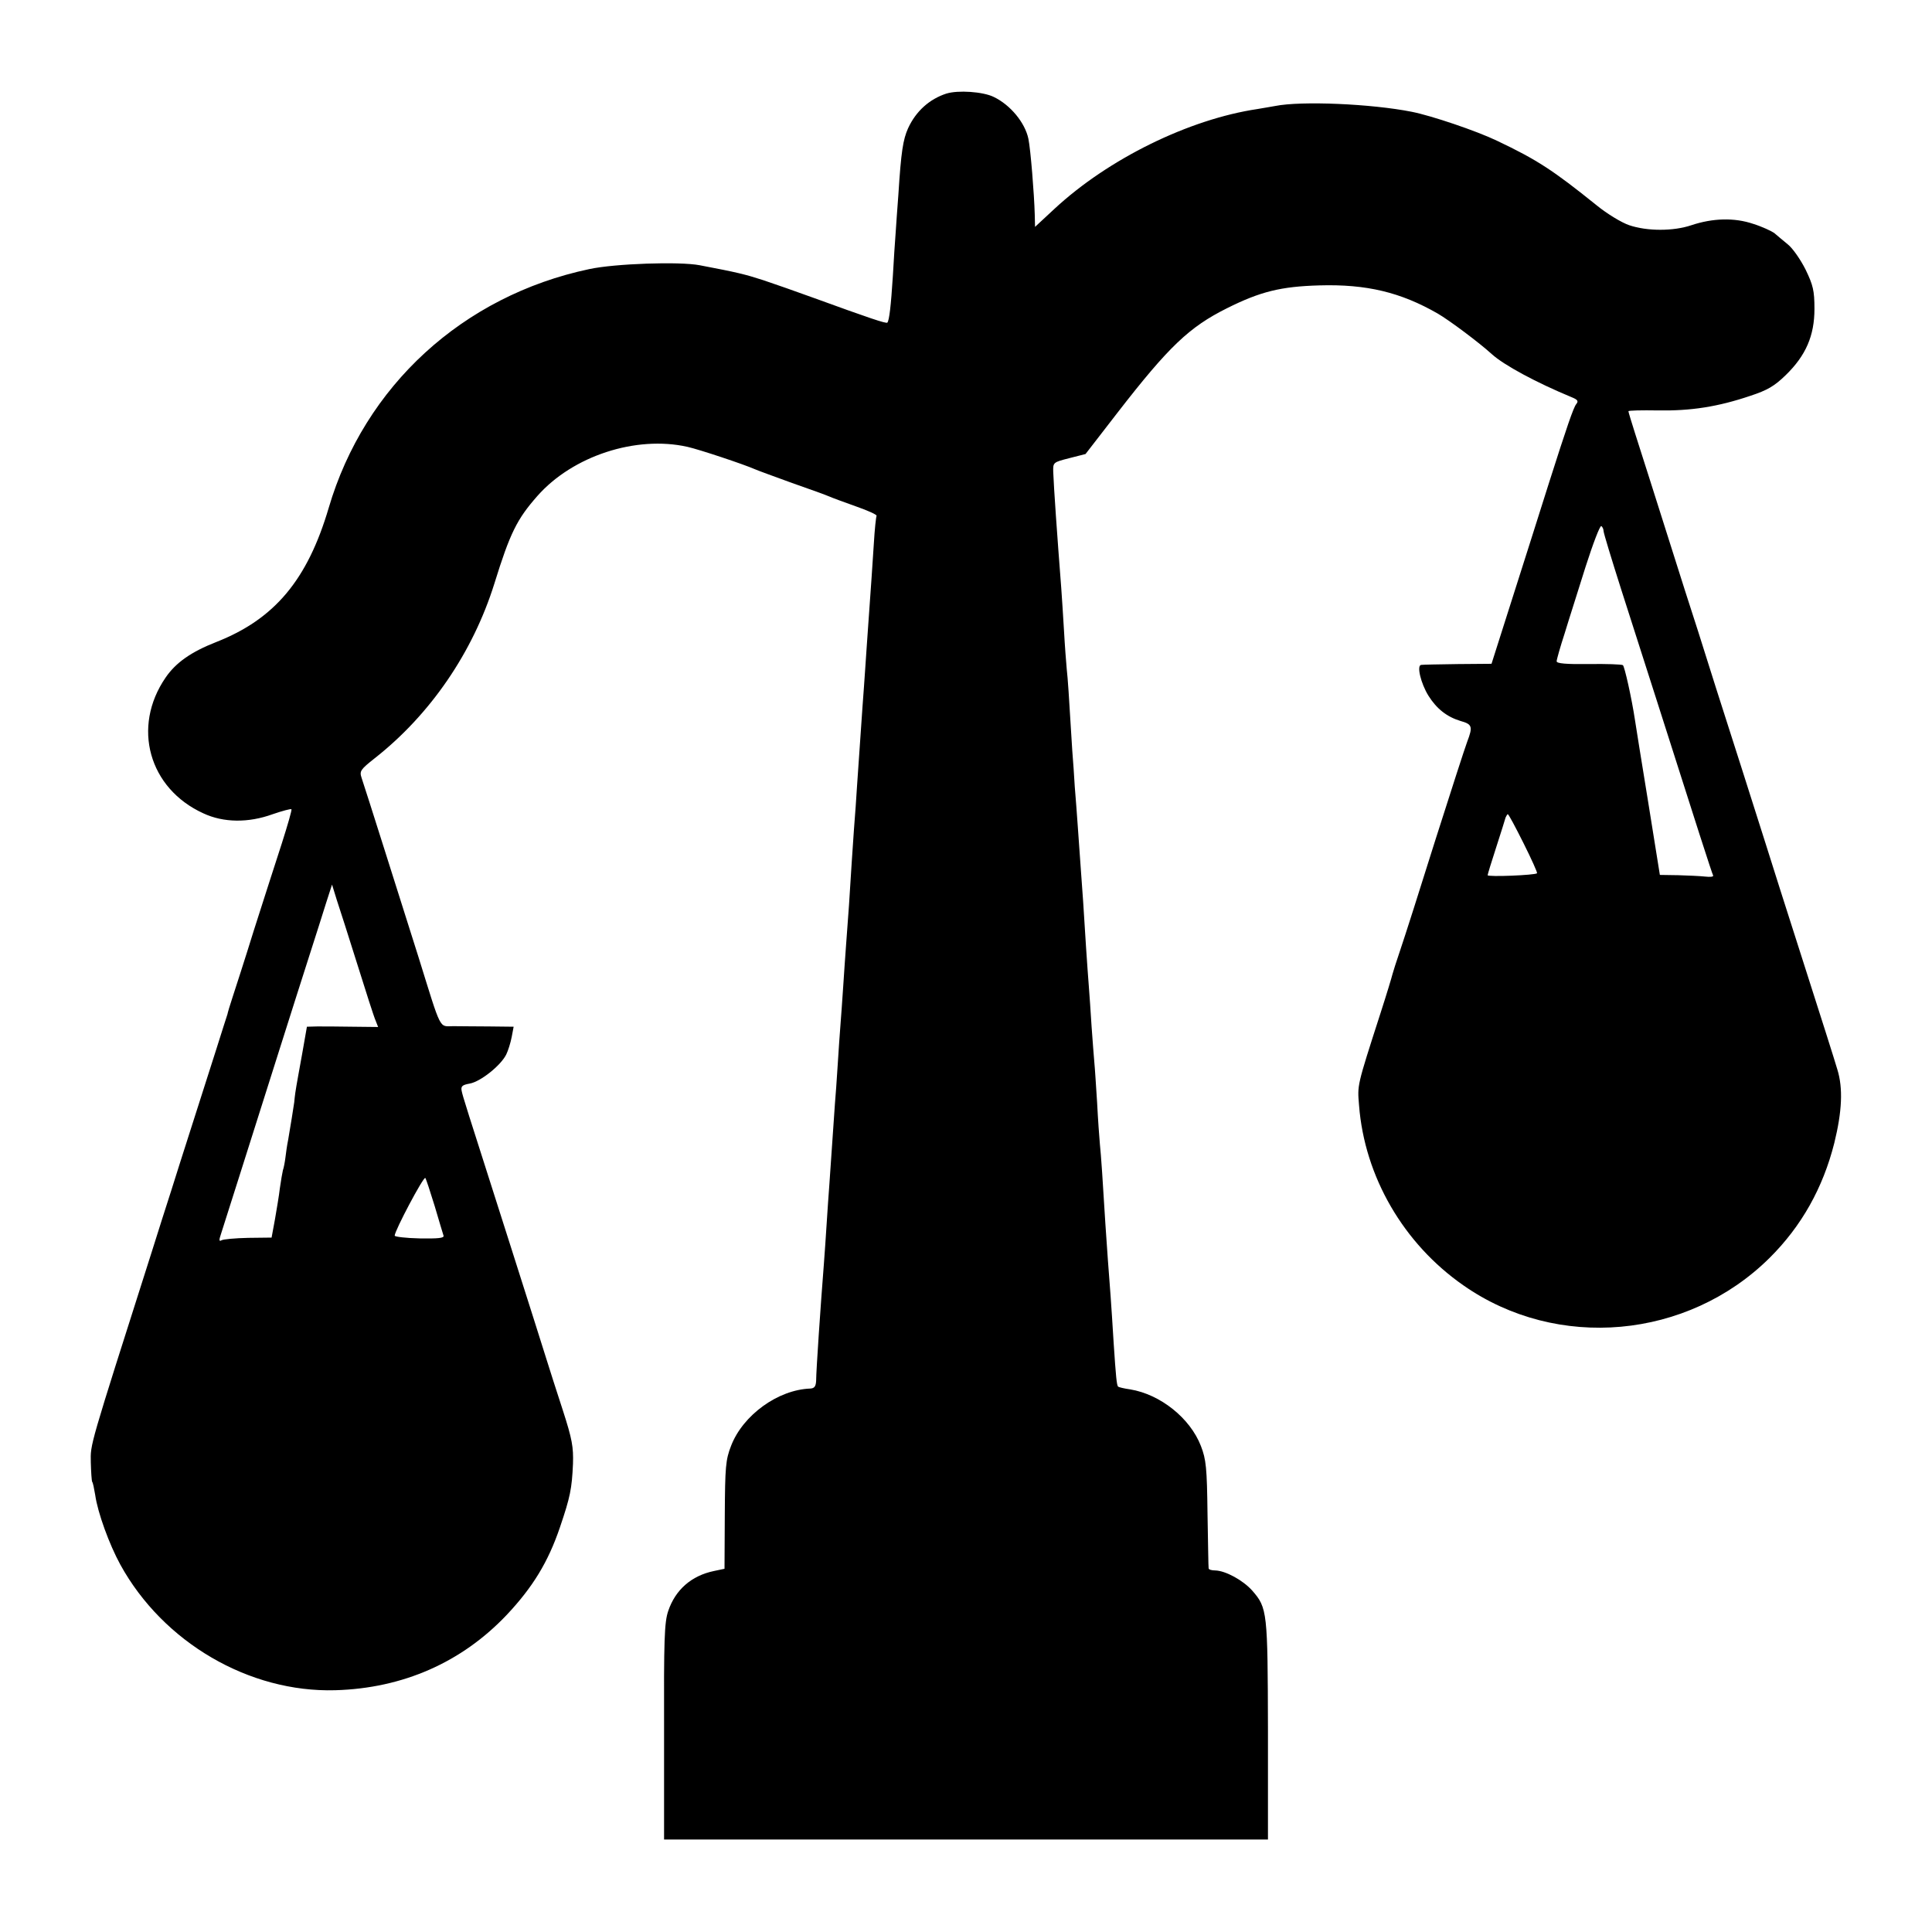 <?xml version="1.0" standalone="no"?>
<!DOCTYPE svg PUBLIC "-//W3C//DTD SVG 20010904//EN"
 "http://www.w3.org/TR/2001/REC-SVG-20010904/DTD/svg10.dtd">
<svg version="1.0" xmlns="http://www.w3.org/2000/svg"
 width="700pt" height="700pt" viewBox="0 0 700 700"
 preserveAspectRatio="xMidYMid meet">
<g transform="translate(0,700) scale(0.1,-0.1)"
fill="#000000" stroke="none">
<path d="M3429 6661 c-61 -20 -110 -63 -139 -126 -18 -41 -25 -82 -35 -240 -4
-49 -8 -112 -10 -140 -2 -27 -7 -97 -10 -155 -7 -109 -13 -161 -20 -169 -5 -4
-67 17 -265 89 -63 23 -146 52 -185 65 -65 21 -93 28 -230 54 -73 14 -307 6
-400 -14 -458 -97 -814 -423 -944 -865 -77 -261 -196 -403 -407 -486 -92 -36
-147 -75 -184 -129 -123 -179 -61 -402 137 -492 73 -34 163 -35 251 -3 35 12
65 20 68 18 2 -3 -14 -58 -35 -124 -21 -65 -67 -207 -101 -314 -33 -107 -69
-217 -78 -245 -9 -27 -17 -54 -18 -60 -2 -5 -21 -66 -43 -135 -54 -170 -127
-396 -161 -505 -16 -49 -47 -147 -69 -217 -231 -725 -223 -698 -222 -767 1
-35 3 -66 5 -70 3 -3 7 -25 11 -48 9 -64 51 -179 91 -252 155 -282 467 -464
779 -455 245 7 458 101 621 273 94 100 150 191 193 318 37 109 43 139 47 229
2 61 -3 90 -37 195 -22 68 -49 151 -59 184 -10 33 -69 218 -130 410 -171 535
-172 539 -177 561 -4 18 1 23 29 28 39 7 112 65 132 105 7 14 16 43 20 64 l7
37 -88 1 c-48 0 -107 1 -131 1 -52 0 -41 -22 -125 248 -70 221 -192 608 -207
652 -8 24 -4 30 48 71 201 158 355 383 433 632 57 184 82 234 156 318 128 145
357 220 544 178 44 -10 203 -63 244 -81 11 -5 72 -27 135 -50 63 -22 124 -44
135 -49 11 -5 55 -21 97 -36 43 -15 76 -30 74 -34 -2 -3 -7 -49 -10 -101 -6
-90 -9 -140 -21 -305 -3 -38 -7 -104 -10 -145 -3 -41 -7 -104 -10 -140 -7
-103 -15 -220 -20 -290 -2 -36 -7 -105 -11 -155 -7 -99 -9 -134 -18 -275 -4
-52 -9 -120 -11 -150 -2 -30 -7 -95 -10 -145 -3 -49 -8 -112 -10 -140 -2 -27
-7 -93 -10 -145 -3 -52 -8 -115 -10 -140 -3 -42 -10 -142 -20 -290 -3 -36 -7
-101 -10 -145 -3 -44 -7 -109 -10 -145 -12 -152 -28 -387 -28 -422 -1 -21 -6
-28 -21 -29 -117 -4 -244 -96 -287 -207 -20 -51 -22 -77 -23 -252 l-1 -194
-38 -8 c-82 -17 -140 -68 -166 -145 -14 -41 -16 -105 -15 -438 l0 -390 1094 0
1094 0 0 395 c-1 431 -2 444 -57 507 -34 38 -97 72 -134 73 -13 0 -24 3 -24 8
-1 4 -2 93 -4 197 -2 167 -5 197 -24 246 -39 101 -147 187 -256 205 -22 3 -42
8 -44 10 -5 5 -8 36 -16 157 -9 148 -14 212 -21 302 -3 44 -7 103 -9 130 -9
150 -16 254 -20 290 -2 22 -7 90 -10 150 -4 61 -8 126 -10 145 -2 19 -6 78
-10 130 -3 52 -8 118 -10 146 -2 28 -7 91 -10 140 -9 147 -13 205 -19 284 -3
41 -8 111 -11 155 -3 44 -8 109 -11 145 -2 36 -6 94 -9 130 -13 215 -16 259
-20 295 -2 22 -7 85 -10 140 -3 55 -8 125 -10 155 -15 193 -27 365 -29 420 -1
35 0 35 58 50 l59 15 116 150 c186 240 260 310 396 378 122 61 196 79 335 83
171 5 295 -25 429 -102 43 -25 151 -106 196 -147 44 -40 161 -103 289 -156 22
-9 26 -14 17 -25 -10 -12 -34 -82 -99 -286 -18 -57 -98 -310 -181 -570 l-27
-85 -122 -1 c-67 -1 -127 -2 -133 -3 -17 -2 -1 -67 26 -111 30 -48 67 -77 116
-92 43 -12 46 -20 25 -75 -8 -21 -60 -182 -116 -358 -55 -176 -112 -354 -126
-395 -14 -41 -27 -82 -29 -90 -2 -9 -21 -72 -43 -140 -87 -270 -84 -260 -78
-335 20 -258 161 -501 378 -652 340 -238 812 -195 1109 99 116 115 194 254
235 417 28 114 32 198 11 266 -8 28 -63 201 -122 385 -59 184 -122 382 -140
440 -68 215 -99 311 -177 555 -43 138 -94 297 -113 355 -117 370 -160 504
-181 570 -13 41 -24 77 -24 80 0 3 48 4 107 3 119 -2 217 13 335 53 61 20 87
35 128 75 73 71 104 143 104 240 0 66 -5 86 -32 142 -18 36 -47 78 -65 92 -18
15 -40 33 -49 41 -10 7 -44 23 -76 33 -68 23 -146 21 -224 -5 -65 -22 -160
-22 -225 0 -27 9 -80 41 -118 72 -159 128 -216 165 -361 234 -75 36 -238 91
-309 105 -146 29 -400 40 -495 21 -14 -3 -43 -7 -64 -11 -248 -37 -540 -180
-736 -362 l-70 -65 -1 44 c-2 75 -15 236 -23 275 -12 58 -65 123 -126 152 -39
19 -129 25 -171 12z m2381 -1585 c0 -7 29 -102 64 -212 35 -109 94 -293 131
-409 141 -443 198 -620 202 -627 2 -5 -11 -6 -29 -4 -18 2 -62 4 -98 5 l-66 1
-43 268 c-24 147 -45 278 -47 292 -12 80 -38 196 -44 200 -5 3 -60 5 -124 4
-81 -1 -116 2 -116 10 0 6 13 52 29 101 15 50 50 158 76 242 27 84 52 150 57
147 4 -3 8 -11 8 -18z m-290 -1131 c29 -58 51 -107 49 -109 -7 -7 -179 -14
-179 -7 0 3 14 49 31 101 17 52 32 101 34 108 3 6 6 12 8 12 3 0 28 -47 57
-105z m-4225 -440 c31 -99 60 -190 66 -203 l9 -23 -92 1 c-51 1 -109 1 -129 1
l-37 -1 -17 -97 c-10 -54 -19 -106 -21 -117 -2 -10 -6 -37 -8 -60 -6 -40 -10
-65 -22 -136 -4 -19 -8 -48 -10 -65 -2 -16 -6 -37 -9 -45 -2 -8 -7 -37 -11
-65 -3 -27 -12 -79 -18 -114 l-12 -65 -85 -1 c-47 -1 -91 -5 -97 -9 -8 -5 -9
1 -2 21 10 30 109 344 215 678 35 110 82 259 105 330 23 72 51 159 62 195 l21
65 17 -55 c10 -30 44 -136 75 -235z m280 -875 c15 -52 30 -100 32 -107 3 -9
-20 -11 -86 -10 -50 1 -91 6 -91 10 0 18 105 216 111 209 3 -4 18 -50 34 -102z"/>
</g>
</svg>

